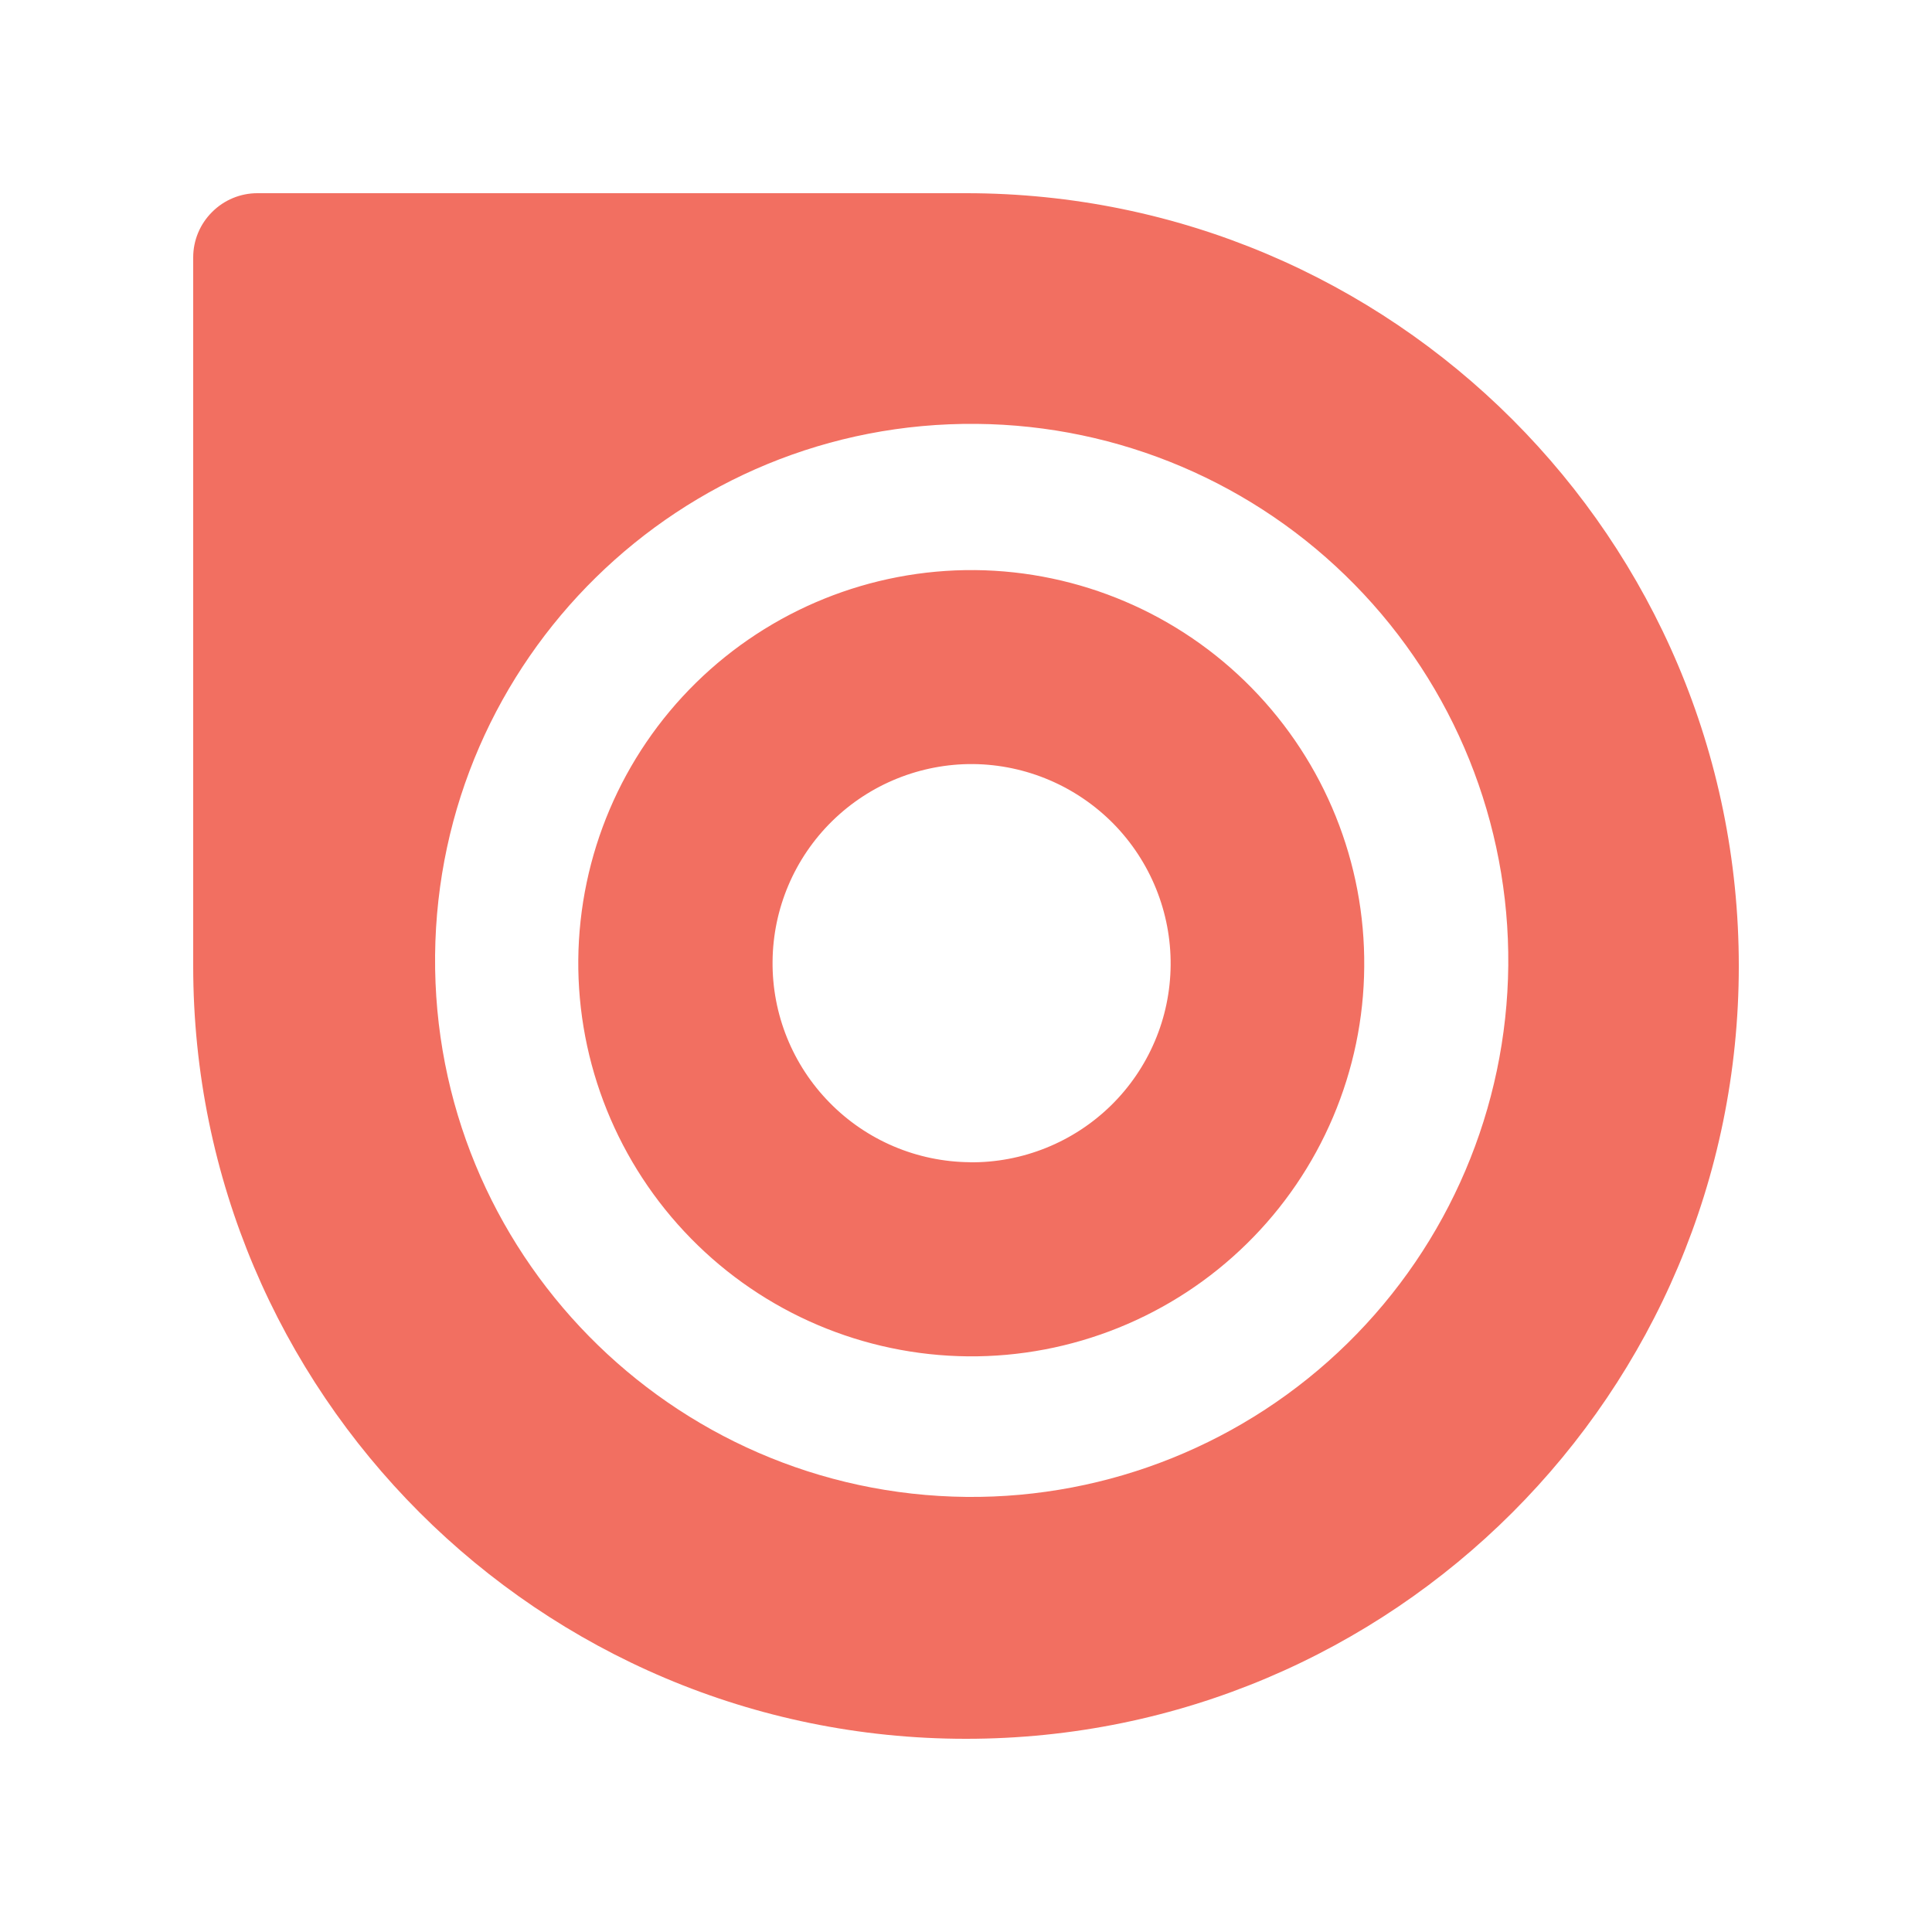 <svg width="25" height="25" viewBox="0 0 25 25" fill="none" xmlns="http://www.w3.org/2000/svg">
<path d="M3.33 2.5C3.11 2.5 2.899 2.588 2.744 2.744C2.588 2.899 2.5 3.11 2.5 3.33V12.5C2.5 18.023 6.977 22.5 12.5 22.5C18.023 22.5 22.5 18.023 22.5 12.5C22.5 6.977 18.023 2.5 12.5 2.5H3.33ZM12.638 5.485C14.48 5.502 16.239 6.25 17.529 7.565C18.819 8.879 19.534 10.652 19.517 12.493C19.499 14.335 18.751 16.093 17.436 17.383C16.122 18.672 14.35 19.387 12.508 19.37C8.678 19.332 5.595 16.195 5.63 12.362C5.668 8.528 8.805 5.448 12.638 5.485ZM12.613 7.377C11.265 7.366 9.968 7.891 9.006 8.835C8.044 9.78 7.497 11.067 7.483 12.415C7.471 13.764 7.996 15.063 8.941 16.026C9.886 16.99 11.175 17.538 12.525 17.551C13.193 17.557 13.855 17.431 14.474 17.181C15.093 16.931 15.657 16.562 16.133 16.094C16.61 15.626 16.989 15.069 17.25 14.454C17.511 13.839 17.648 13.179 17.653 12.512C17.666 11.164 17.142 9.866 16.198 8.903C15.255 7.94 13.967 7.391 12.619 7.377H12.613ZM12.596 9.887C13.279 9.895 13.931 10.174 14.41 10.661C14.888 11.149 15.154 11.807 15.148 12.49C15.145 12.828 15.076 13.163 14.943 13.474C14.811 13.785 14.618 14.068 14.377 14.304C14.135 14.541 13.849 14.728 13.535 14.854C13.222 14.98 12.886 15.044 12.547 15.04L12.549 15.039C11.866 15.033 11.213 14.756 10.735 14.268C10.256 13.781 9.99 13.123 9.997 12.44C10.003 11.757 10.28 11.104 10.768 10.625C11.255 10.147 11.913 9.881 12.596 9.887Z" fill="#F26F61"/>
</svg>
